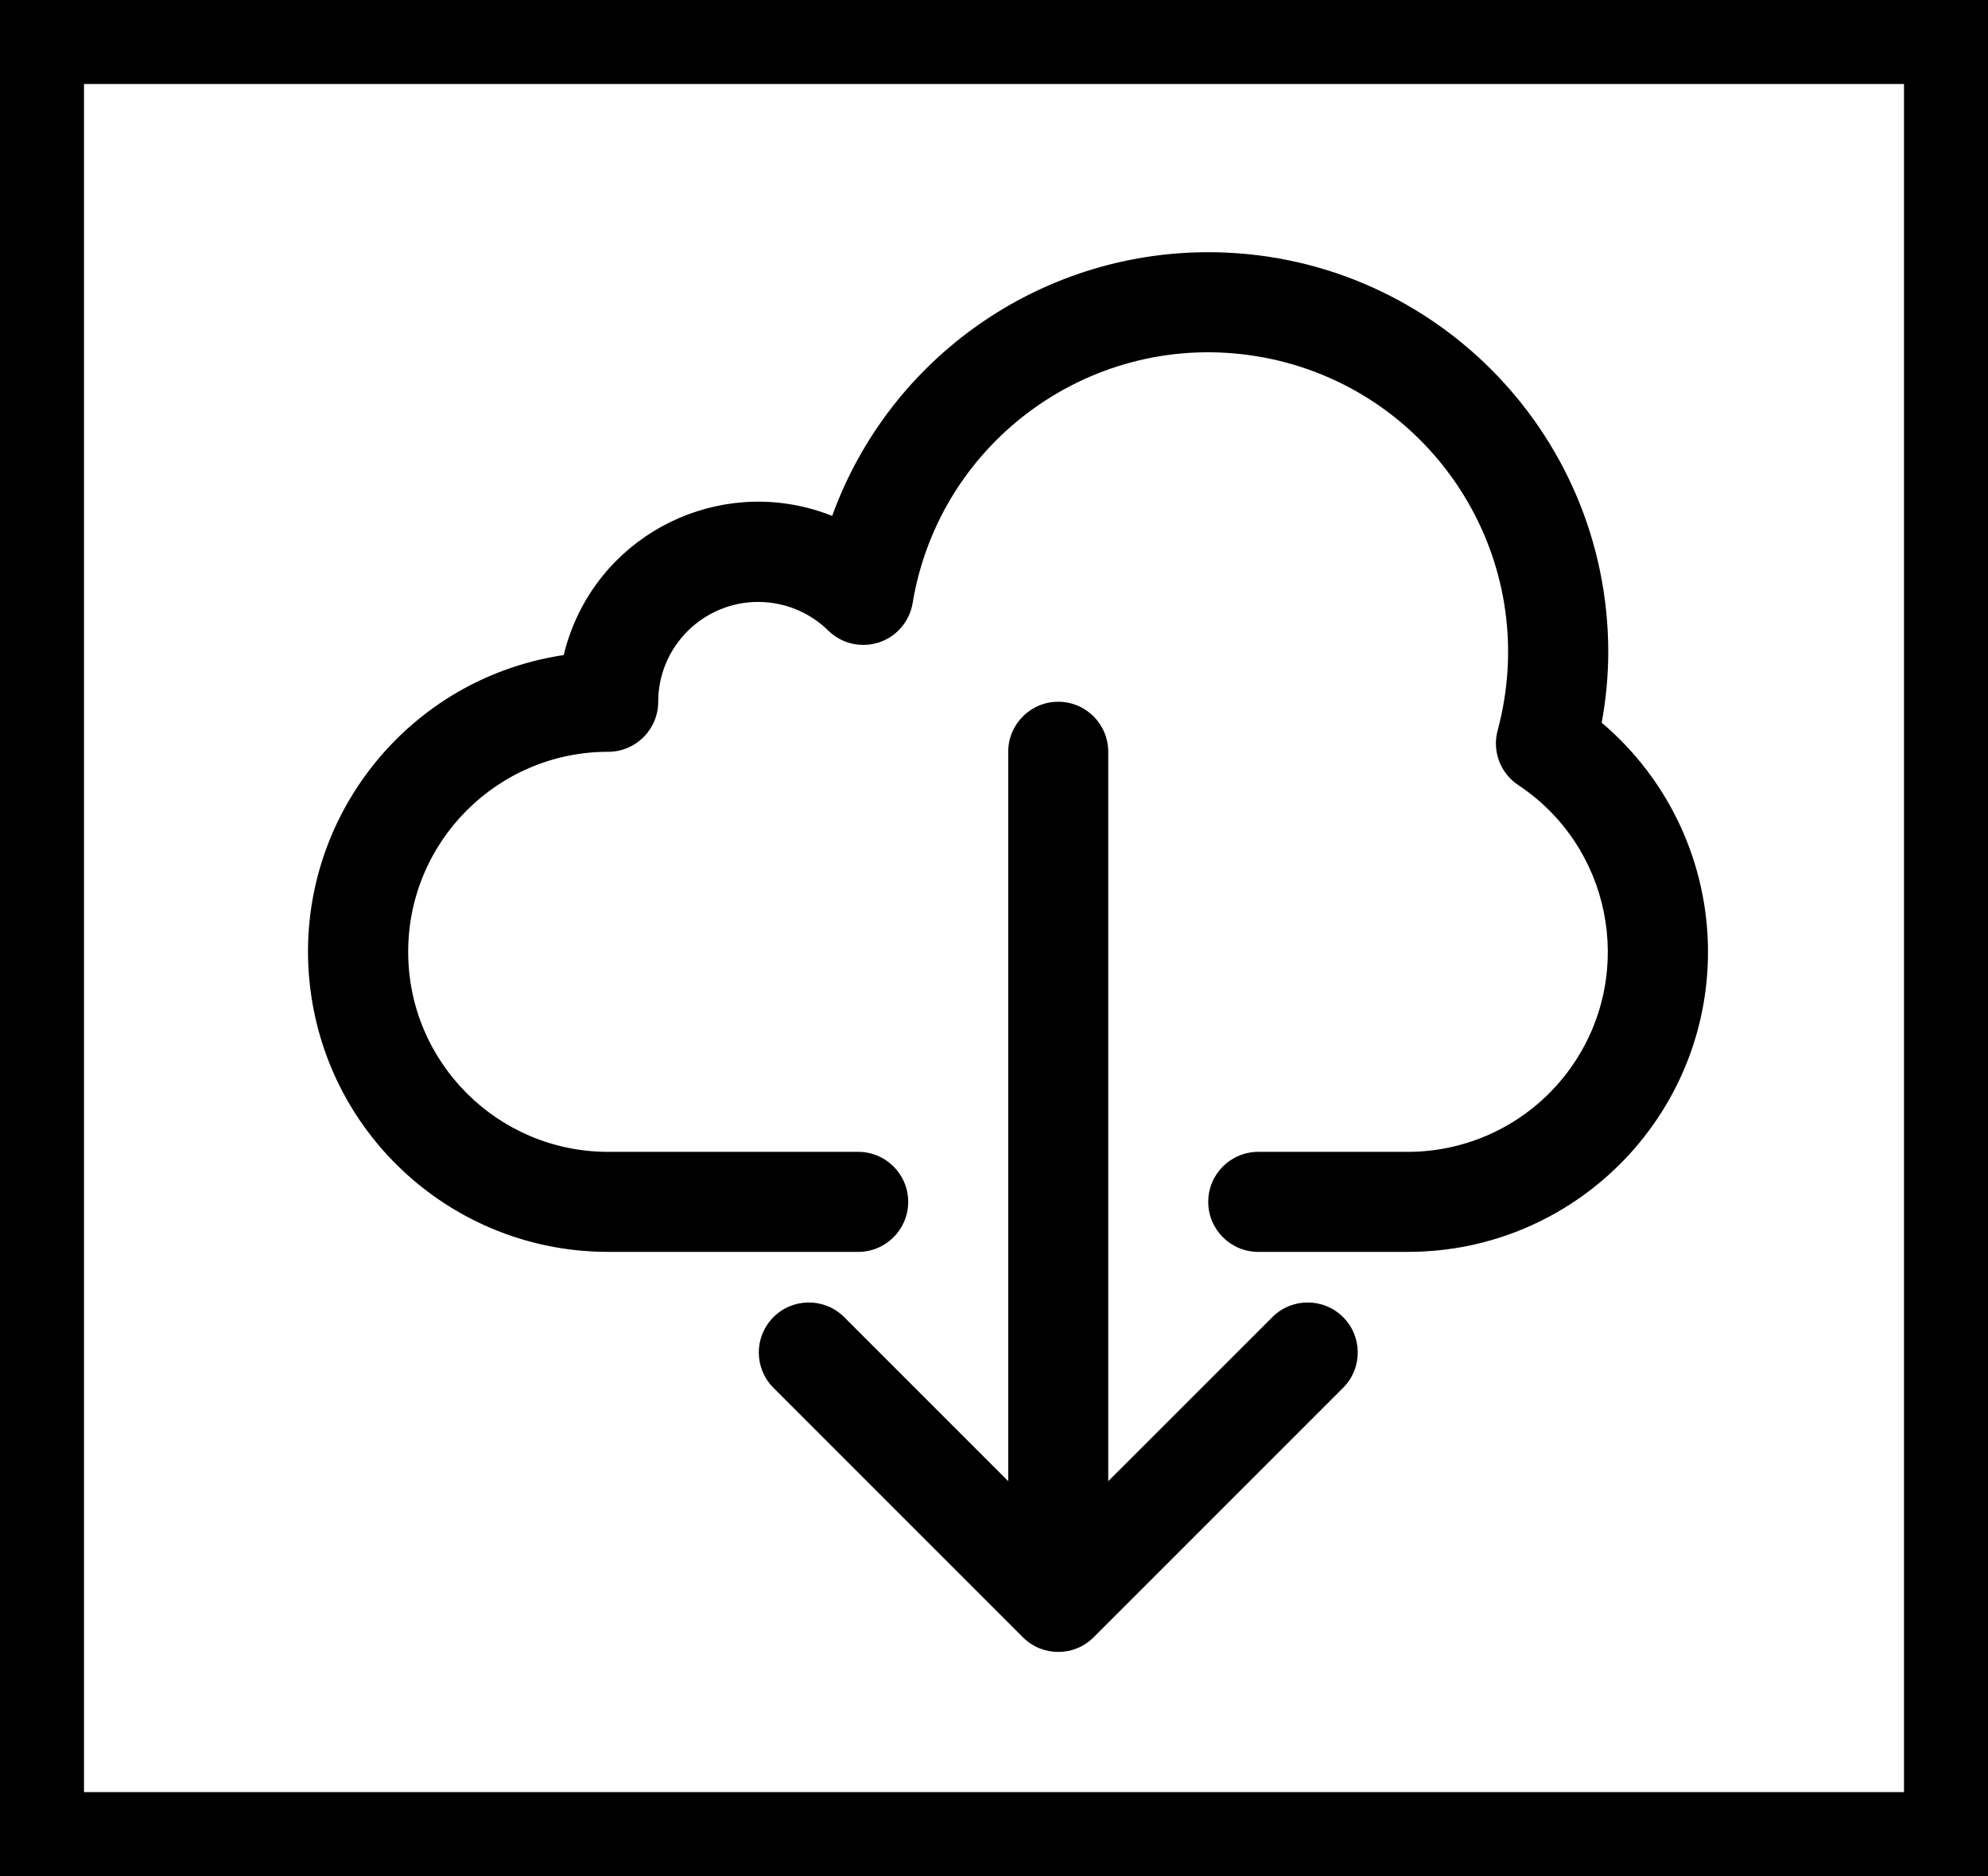 <svg width="71" height="67" viewBox="0 0 71 67" fill="none" xmlns="http://www.w3.org/2000/svg">
<path d="M57.203 25.809C57.358 24.974 57.437 24.126 57.438 23.276C57.429 15.386 51.025 8.997 43.134 9.007C37.128 9.014 31.767 12.777 29.72 18.424C26.055 16.965 21.9 18.754 20.441 22.419C20.315 22.736 20.211 23.062 20.132 23.394C14.279 24.27 10.244 29.724 11.119 35.577C11.904 40.826 16.414 44.709 21.721 44.707H30.65C31.637 44.707 32.436 43.907 32.436 42.921C32.436 41.935 31.637 41.135 30.65 41.135H21.721C17.776 41.135 14.578 37.937 14.578 33.992C14.578 30.046 17.776 26.848 21.721 26.848C22.707 26.848 23.507 26.049 23.507 25.062C23.51 23.09 25.112 21.493 27.084 21.496C28.017 21.498 28.913 21.864 29.579 22.517C30.281 23.21 31.412 23.201 32.104 22.499C32.364 22.235 32.536 21.897 32.595 21.532C33.565 15.7 39.078 11.758 44.91 12.727C50.742 13.697 54.684 19.21 53.714 25.042C53.657 25.39 53.581 25.734 53.49 26.075C53.284 26.82 53.582 27.613 54.227 28.039C57.515 30.22 58.411 34.654 56.23 37.941C54.91 39.931 52.683 41.129 50.295 41.135H44.937C43.951 41.135 43.151 41.934 43.151 42.921C43.151 43.907 43.951 44.707 44.937 44.707H50.295C56.213 44.701 61.005 39.899 61 33.981C60.997 30.832 59.608 27.843 57.203 25.809Z" fill="black"/>
<path d="M47.946 47.015C47.253 46.347 46.156 46.347 45.464 47.015L39.58 52.896V26.847C39.58 25.861 38.78 25.061 37.794 25.061C36.808 25.061 36.008 25.861 36.008 26.847V52.896L30.127 47.015C29.418 46.33 28.287 46.35 27.602 47.059C26.933 47.751 26.933 48.848 27.602 49.54L36.531 58.469C37.228 59.168 38.358 59.169 39.057 58.473C39.058 58.472 39.059 58.471 39.06 58.469L47.989 49.54C48.675 48.831 48.655 47.7 47.946 47.015Z" fill="black"/>
<rect x="1.5" y="1.5" width="68" height="64" stroke="black" stroke-width="3"/>
</svg>
